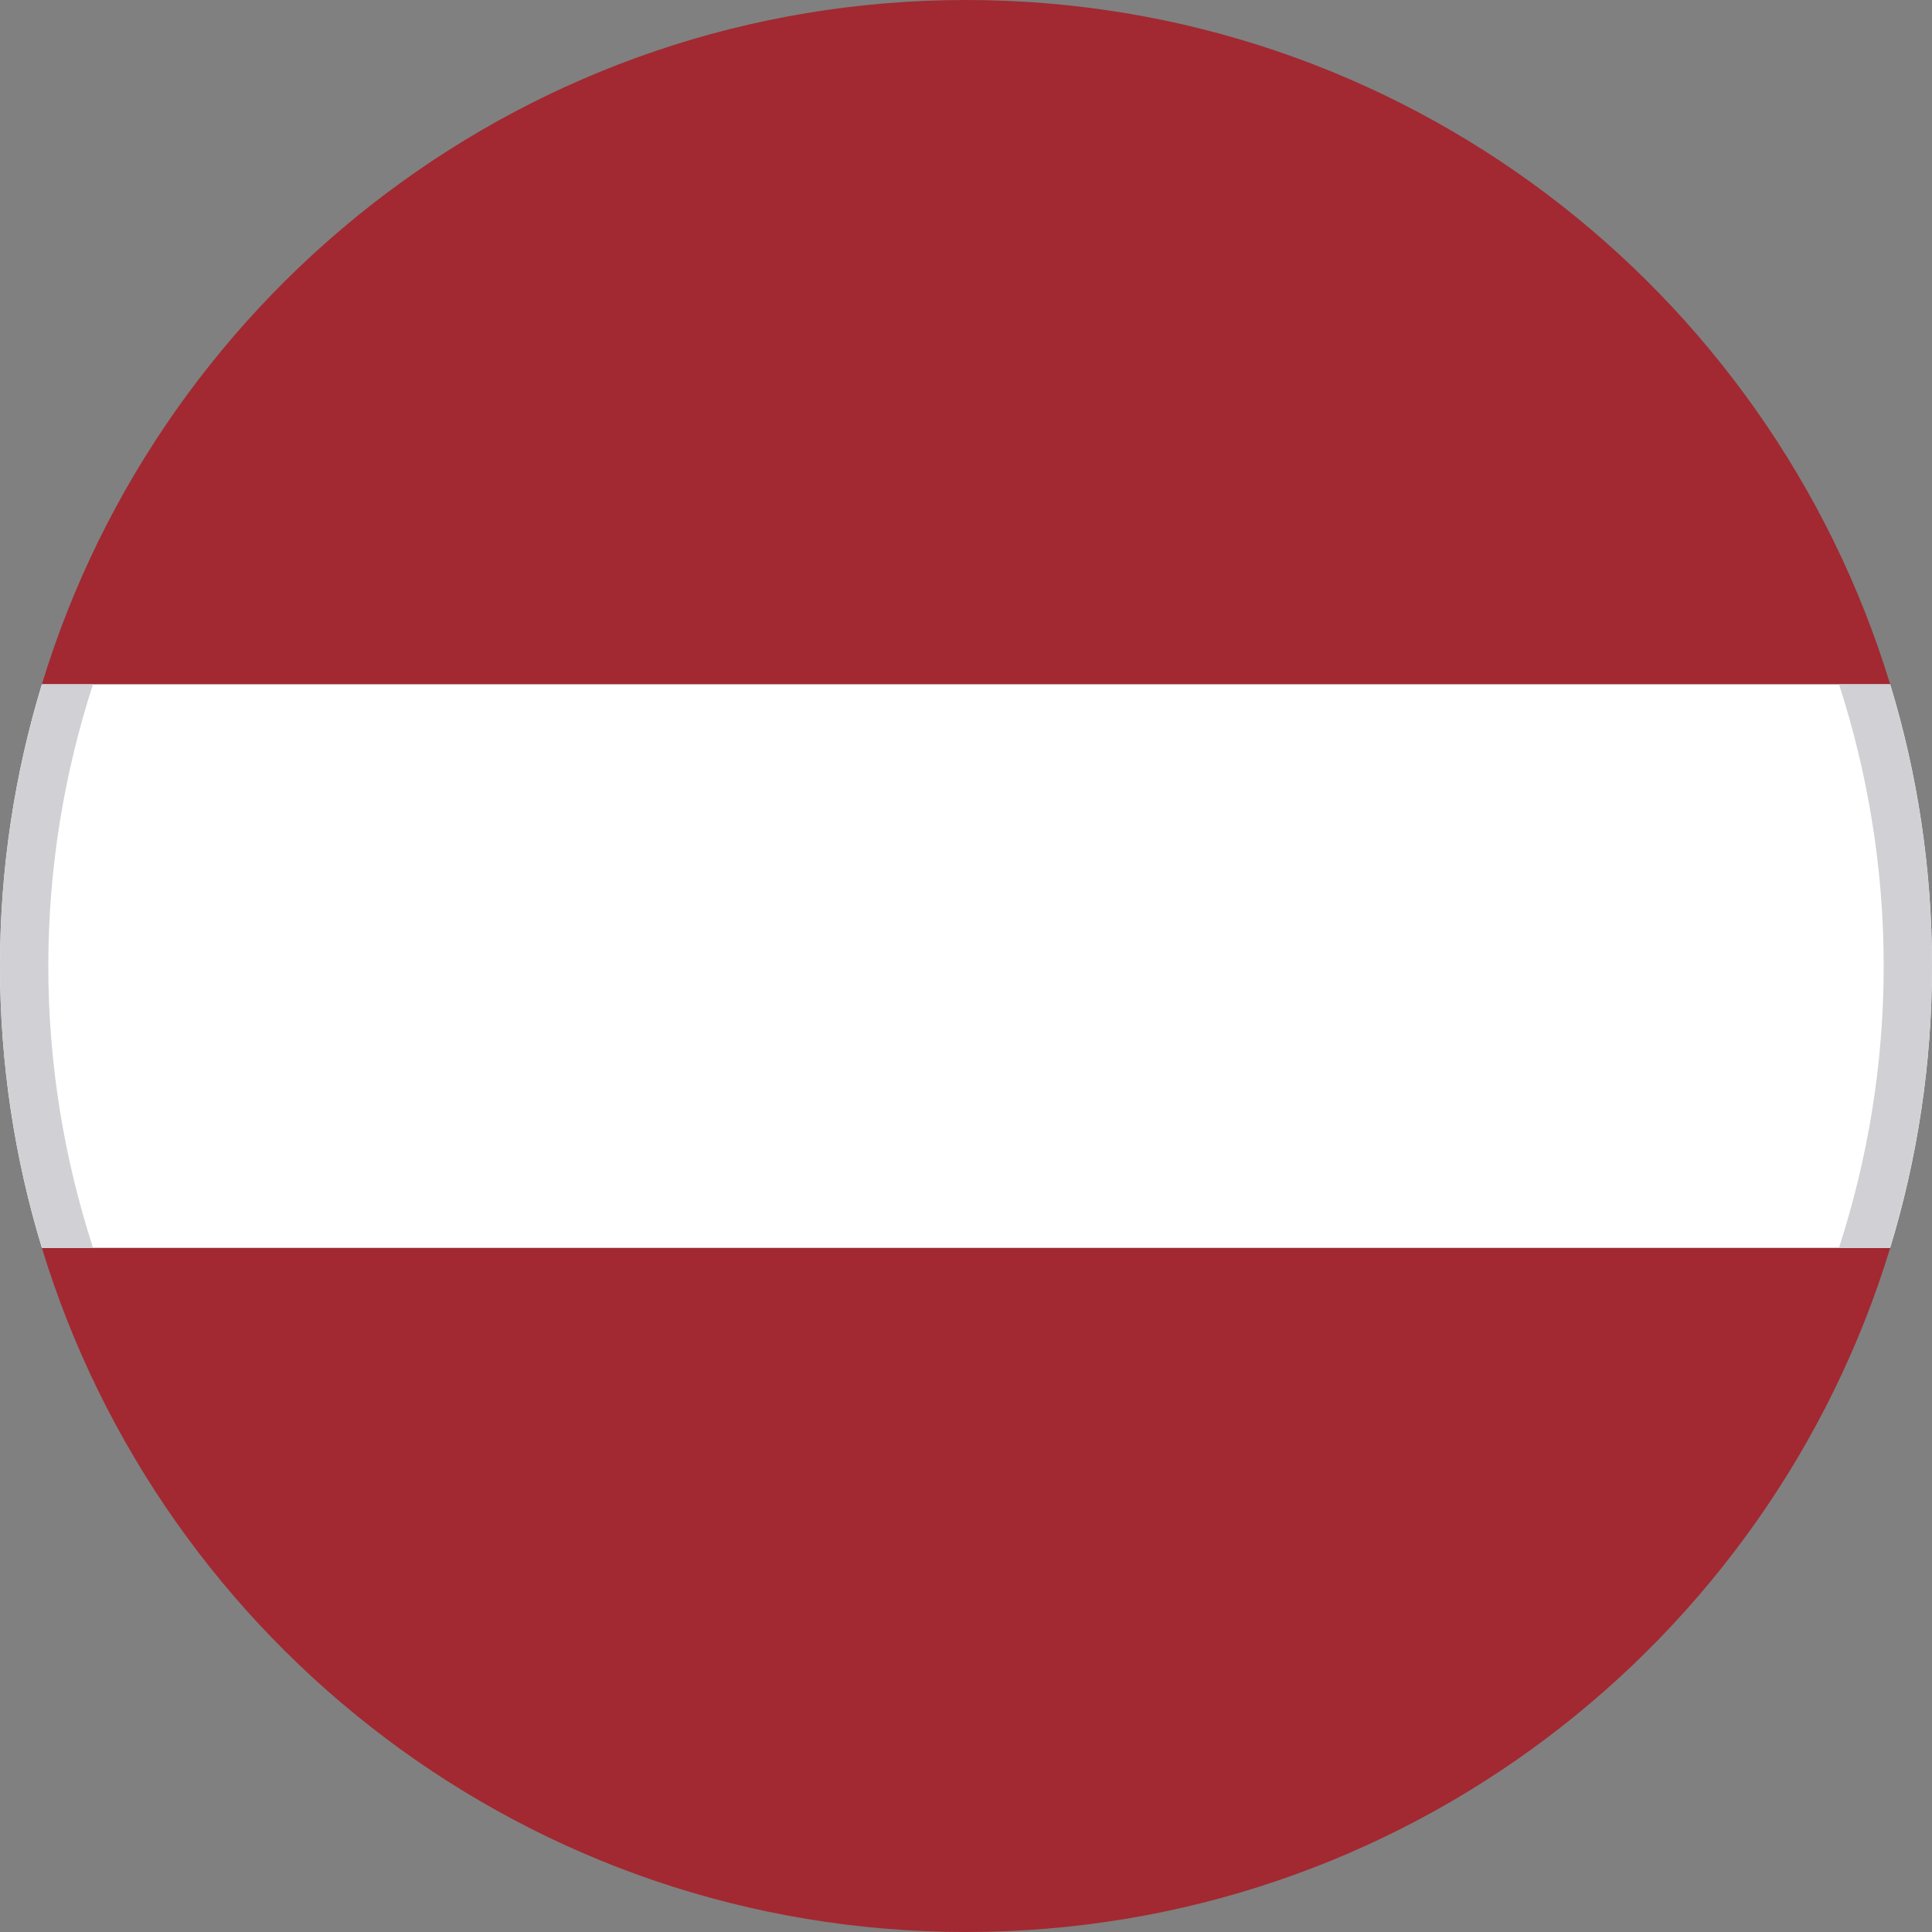 <?xml version="1.0" encoding="utf-8"?>
<!-- Generator: Adobe Illustrator 16.0.0, SVG Export Plug-In . SVG Version: 6.00 Build 0)  -->
<!DOCTYPE svg PUBLIC "-//W3C//DTD SVG 1.1//EN" "http://www.w3.org/Graphics/SVG/1.1/DTD/svg11.dtd">
<svg version="1.1" id="Layer_1" xmlns="http://www.w3.org/2000/svg" xmlns:xlink="http://www.w3.org/1999/xlink" x="0px" y="0px"
	 width="40px" height="40px" viewBox="0 0 40 40" enable-background="new 0 0 40 40" xml:space="preserve">
<rect x="0" y="0" width="40" height="40" fill="#808080" stroke="none"/>
<g>
	<g>
		<path fill="#A22931" d="M20,40c9.018,0,16.639-5.965,19.135-14.165H0.867C3.362,34.035,10.986,40,20,40z"/>
		<path fill="#A22931" d="M20,0C10.986,0,3.362,5.969,0.867,14.168h38.267C36.639,5.969,29.018,0,20,0z"/>
		<path fill="#FFFFFF" d="M39.134,14.168H0.867C0.305,16.014,0,17.972,0,20c0,2.029,0.305,3.989,0.867,5.835h38.267
			C39.697,23.989,40,22.029,40,20C40,17.972,39.697,16.014,39.134,14.168z"/>
	</g>
</g>
<g>
	<path fill="#D0D0D5" d="M39,20c0,2.036-0.33,3.994-0.926,5.835h1.056C39.692,23.988,40,22.03,40,20
		c0-2.029-0.308-3.986-0.869-5.832h-1.056C38.67,16.007,39,17.965,39,20z"/>
	<path fill="#D0D0D5" d="M1,20c0-2.035,0.33-3.993,0.925-5.832H0.87C0.308,16.014,0,17.971,0,20c0,2.03,0.308,3.988,0.87,5.835
		h1.056C1.33,23.994,1,22.036,1,20z"/>
</g>
</svg>
